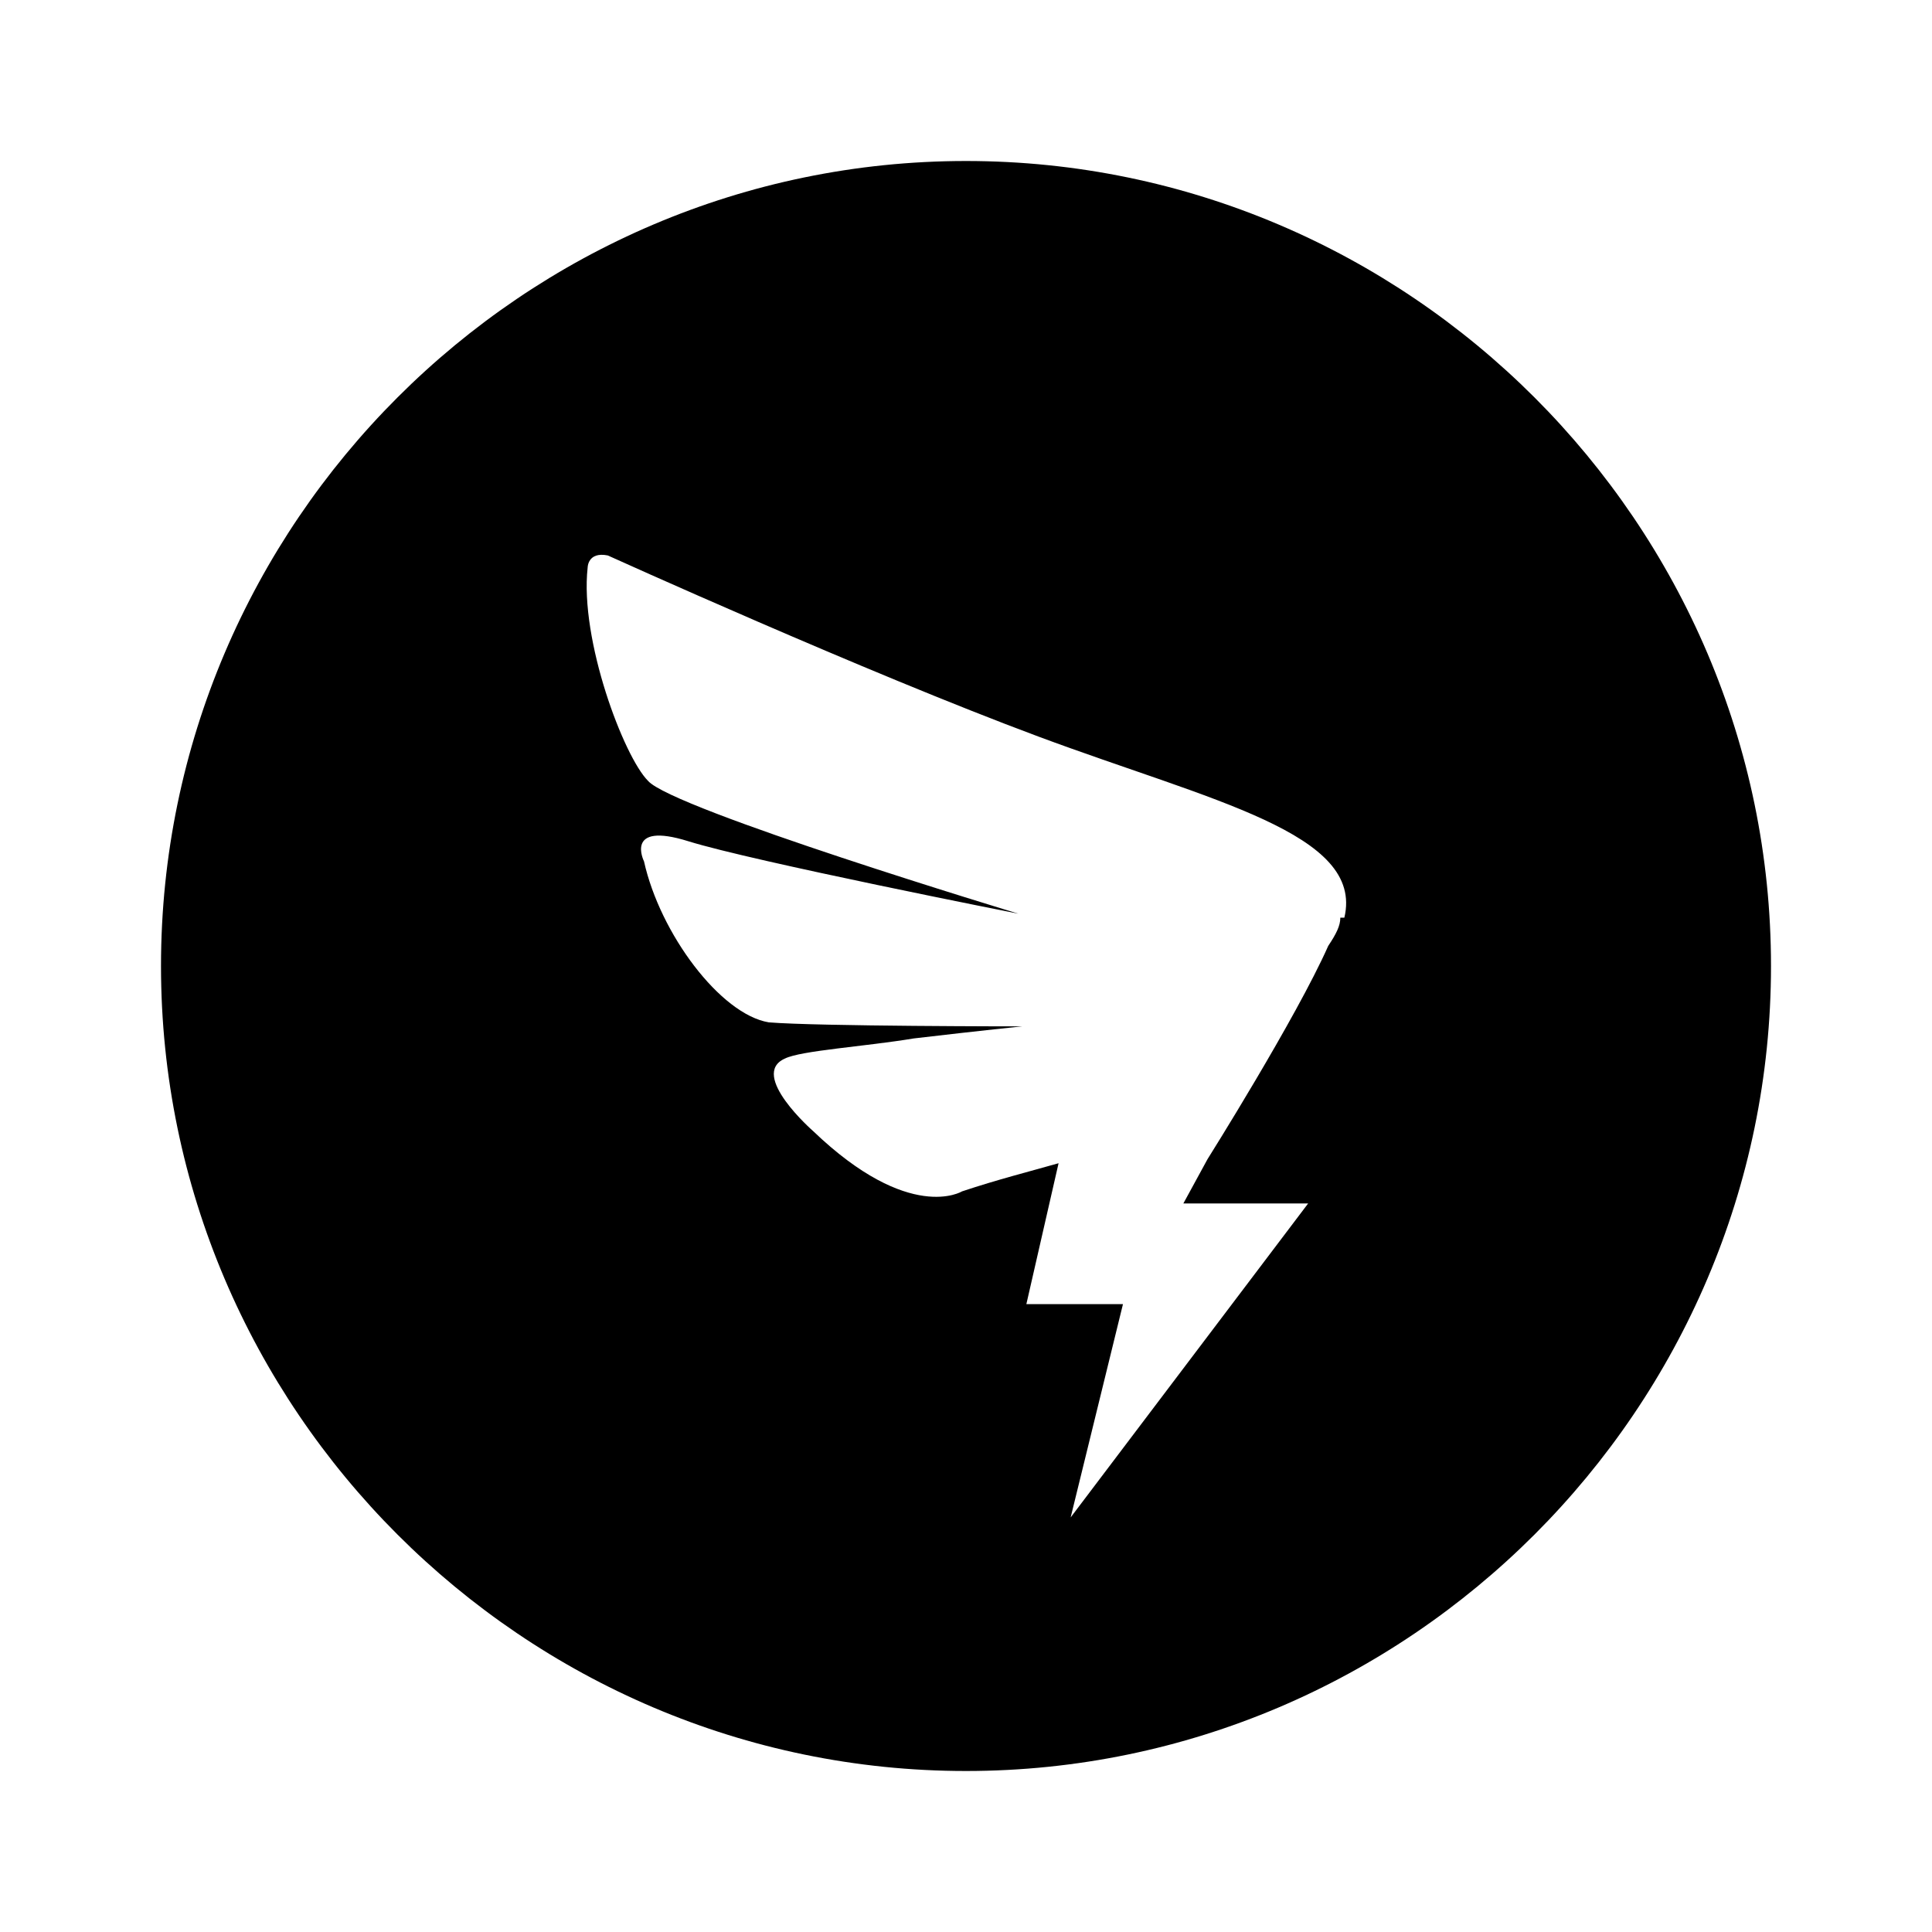 <svg width="48" height="48" viewBox="0 0 48 48" fill="none" xmlns="http://www.w3.org/2000/svg">
  <path d="M24,4C13,4,4,13,4,24s9,20,20,20,20-9,20-20S35,4,24,4Zm9.3,18.8c0,.2-.1,.4-.3,.7h0c-.8,1.8-3,5.3-3,5.3h0s-.6,1.1-.6,1.1h3.1l-5.9,7.8,1.3-5.3h-2.4l.8-3.5c-.7,.2-1.5,.4-2.4,.7,0,0-1.3,.8-3.7-1.5,0,0-1.6-1.4-.7-1.8,.4-.2,2-.3,3.2-.5,1.7-.2,2.7-.3,2.7-.3,0,0-5.1,0-6.3-.1-1.2-.2-2.7-2.2-3.1-4,0,0-.5-1,1.1-.5,1.6,.5,8.2,1.8,8.2,1.8,0,0-8.6-2.6-9.2-3.3-.6-.6-1.7-3.5-1.5-5.3,0,0,0-.4,.5-.3,0,0,6.4,2.9,10.7,4.5,4.3,1.6,8.1,2.4,7.6,4.5h0Z" fill="black"/>
</svg>
